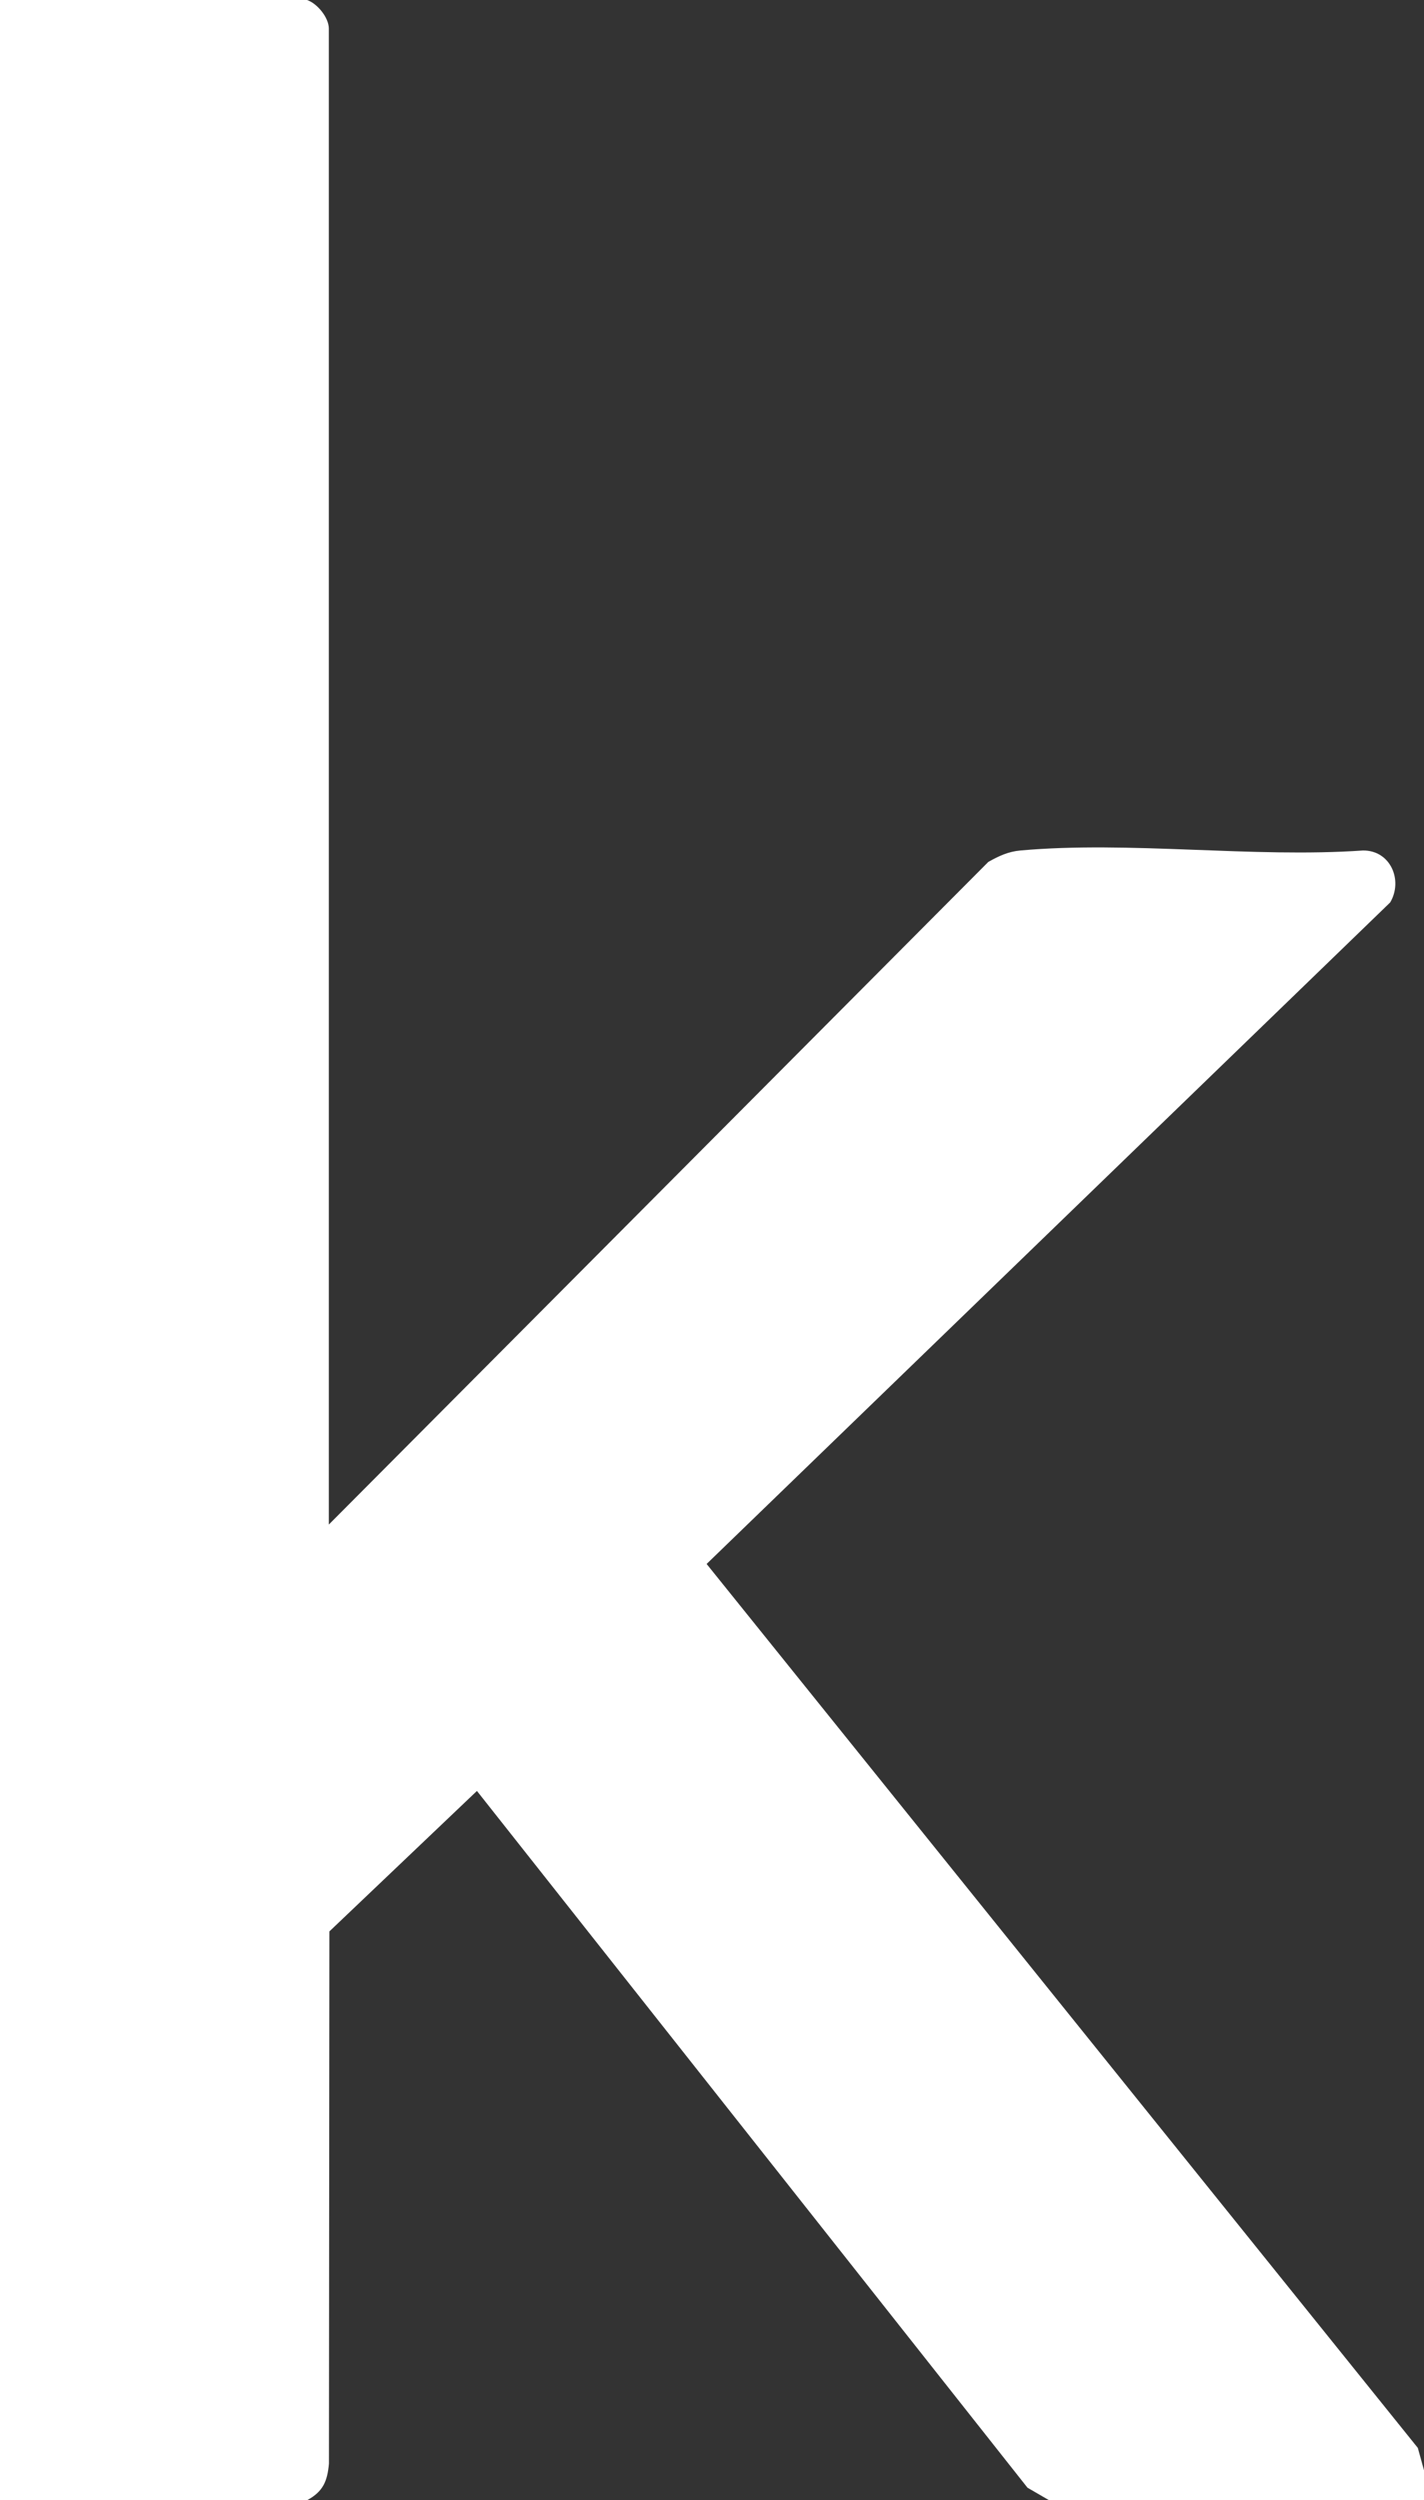 <?xml version="1.0" encoding="UTF-8"?>
<svg id="Livello_1" data-name="Livello 1" xmlns="http://www.w3.org/2000/svg" viewBox="0 0 524 920">
  <rect x="0" y="0" width="524" height="920" fill="#333333" stroke="none"/>
  <path fill="white" d="M113,0c3.84,1.35,8,6.51,8,10.5v550.5l242.67-243.83c3.87-2.17,7.3-3.8,11.79-4.21,40.07-3.6,85.44,2.81,126.08,0,10.13-.1,14.83,10.96,10.02,19.11l-251.54,243.43,261.71,325.27,2.27,8.23v11h-138l-7.91-4.59-202.59-256.39-54.29,51.69-.17,195.83c-.56,6.53-2.19,10.32-8.03,13.47H0V0h113Z"/>
</svg>